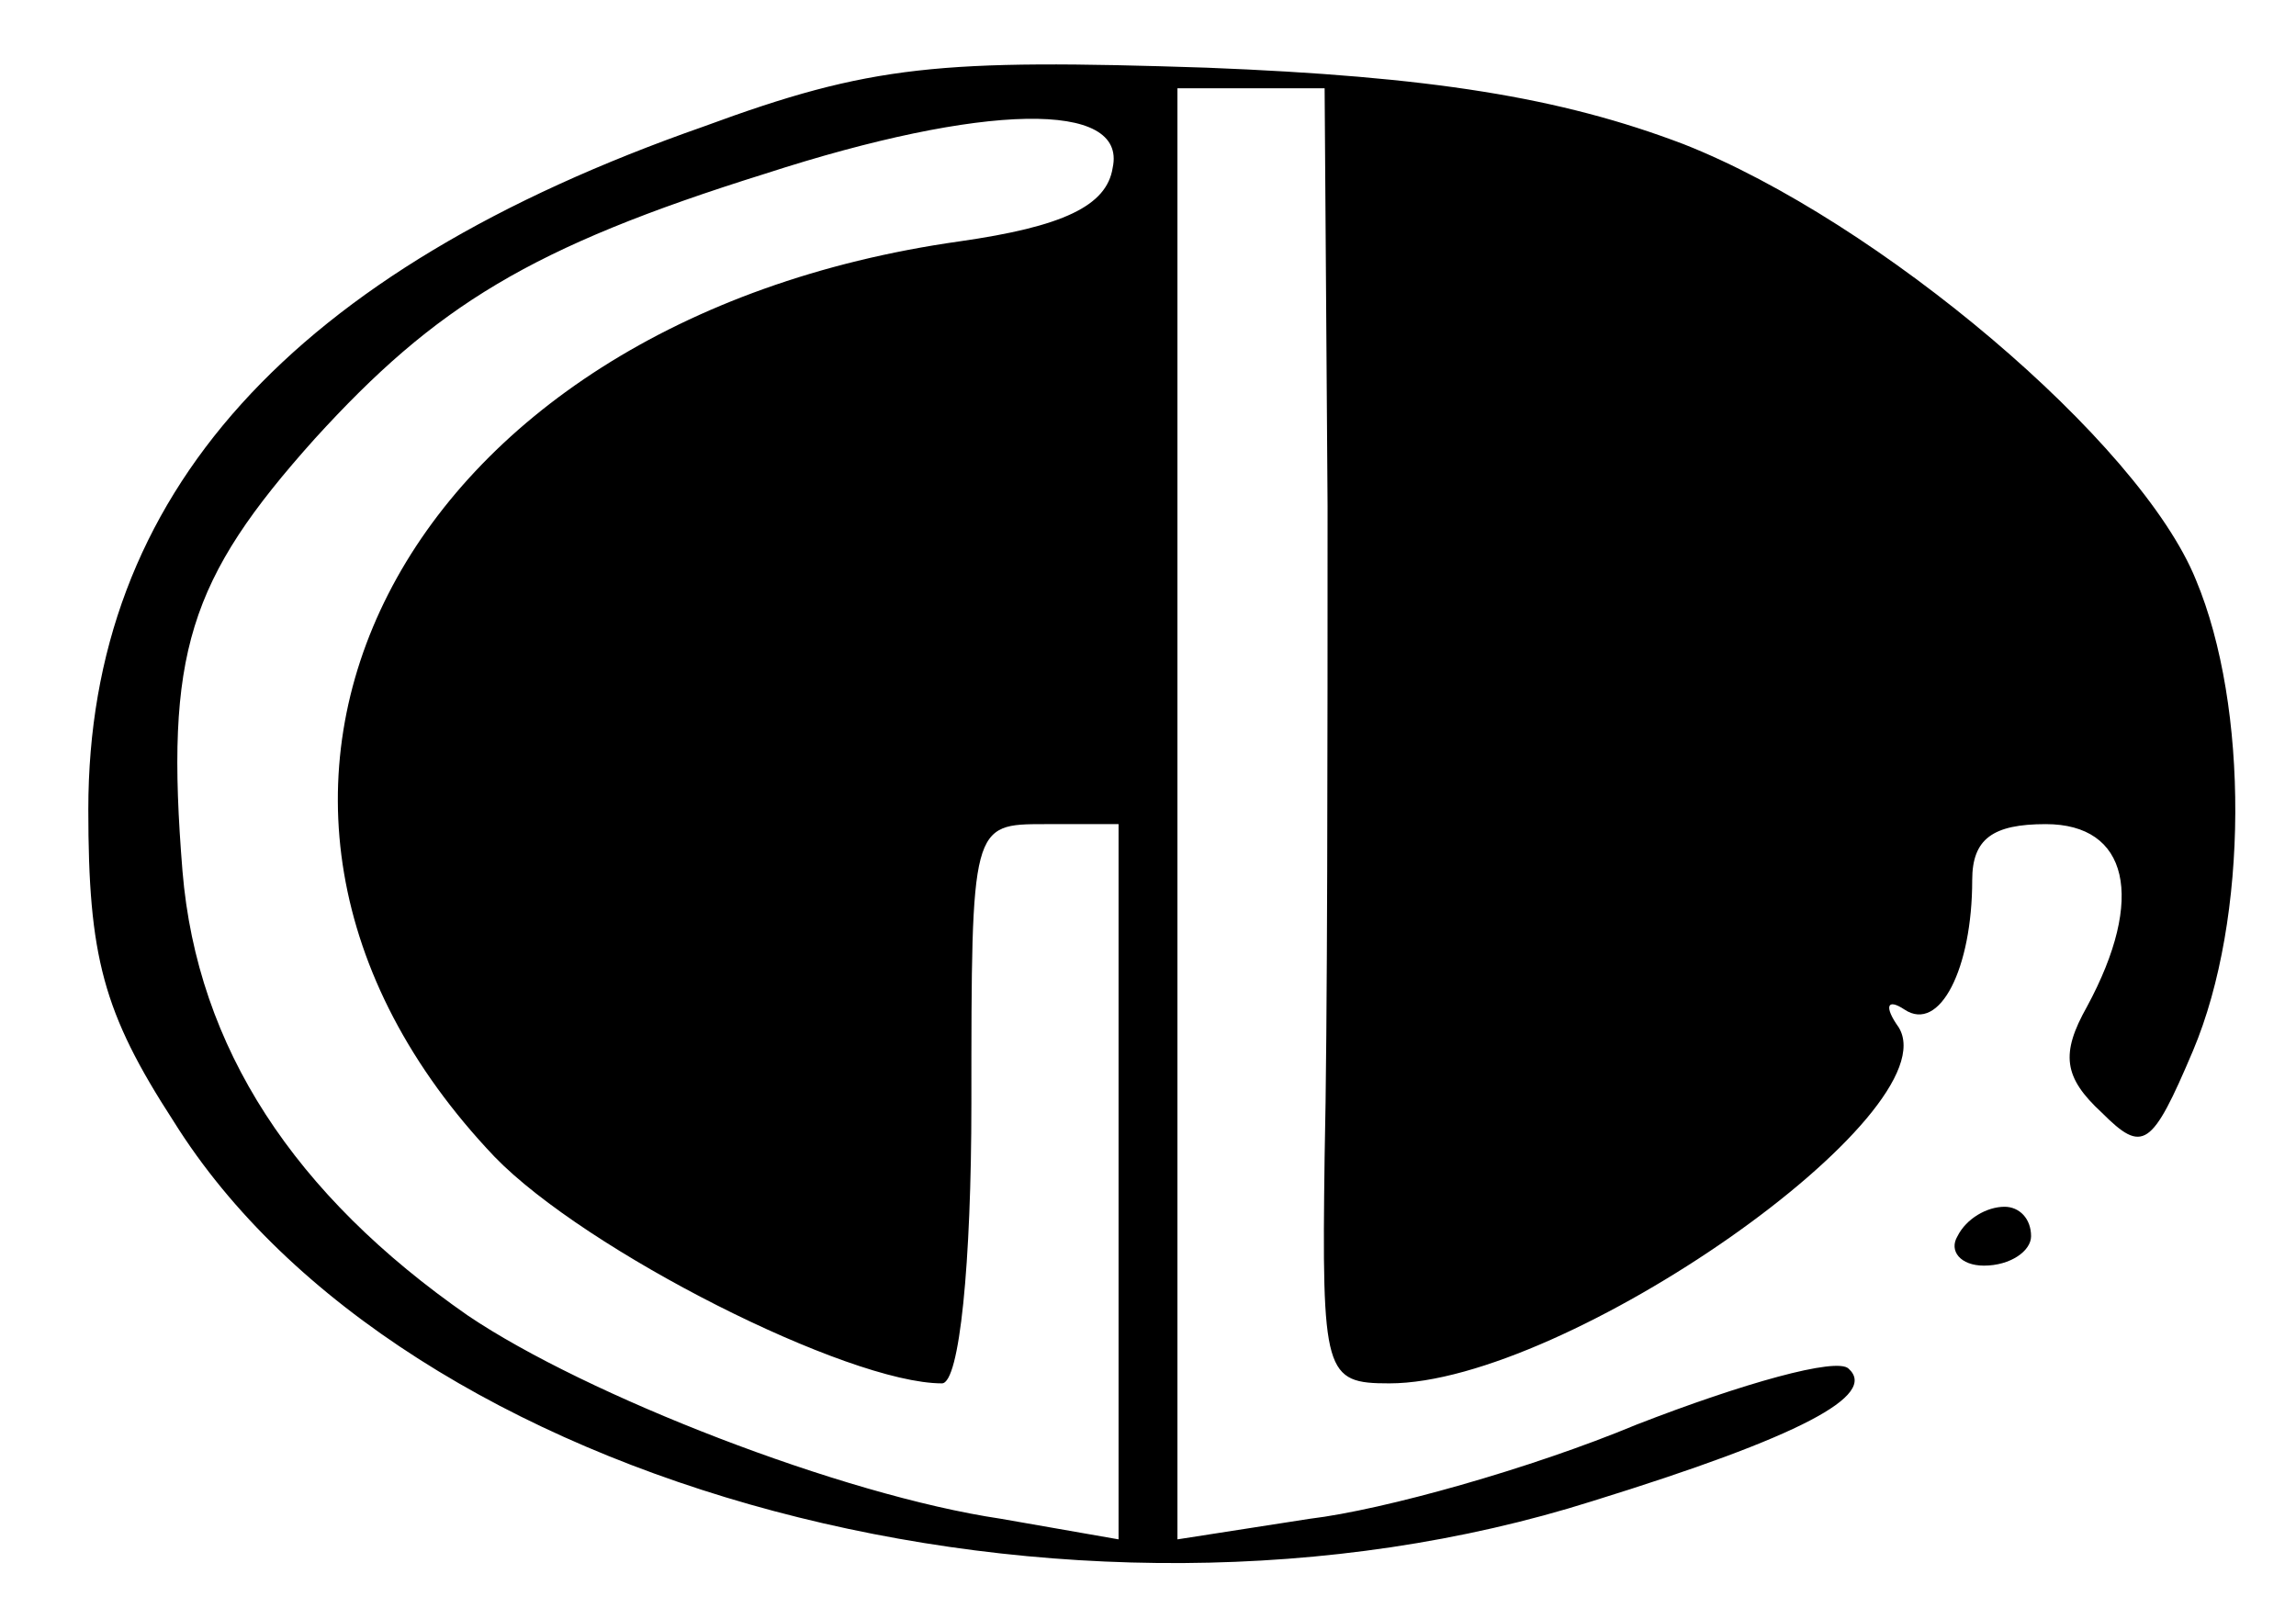 <?xml version="1.0" standalone="no"?>
<!DOCTYPE svg PUBLIC "-//W3C//DTD SVG 20010904//EN"
 "http://www.w3.org/TR/2001/REC-SVG-20010904/DTD/svg10.dtd">
<svg version="1.0" xmlns="http://www.w3.org/2000/svg"
 width="78pt" height="55pt" viewBox="0 0 78 55"
 preserveAspectRatio="xMidYMid meet">

<g transform="translate(0,55) scale(0.1,-0.1)"
fill="#000000" stroke="none">
<path d="M239 507 c-140 -49 -209 -125 -209 -232 0 -50 5 -69 29 -106 78 -125
305 -185 482 -129 71 22 97 36 87 45 -4 4 -36 -5 -72 -19 -36 -15 -86 -29
-111 -32 l-45 -7 0 247 0 246 25 0 25 0 1 -142 c0 -79 0 -178 -1 -221 -1 -74
0 -77 22 -77 60 0 191 92 173 121 -5 7 -4 10 2 6 12 -8 23 14 23 44 0 14 7 19
25 19 28 0 34 -25 14 -62 -9 -16 -8 -24 5 -36 14 -14 17 -12 31 21 19 45 19
117 1 160 -19 47 -108 122 -174 148 -42 16 -86 23 -162 26 -91 3 -114 1 -171
-20z m139 -14 c-2 -13 -17 -20 -52 -25 -191 -27 -274 -189 -158 -311 31 -32
120 -77 152 -77 6 0 10 41 10 95 0 95 0 95 25 95 l25 0 0 -121 0 -122 -40 7
c-54 8 -141 42 -181 69 -59 41 -92 91 -97 151 -6 74 2 99 45 147 41 45 73 65
153 90 74 24 123 25 118 2z"/>
<path d="M665 130 c-3 -5 1 -10 9 -10 9 0 16 5 16 10 0 6 -4 10 -9 10 -6 0
-13 -4 -16 -10z"/>
</g>
</svg>
